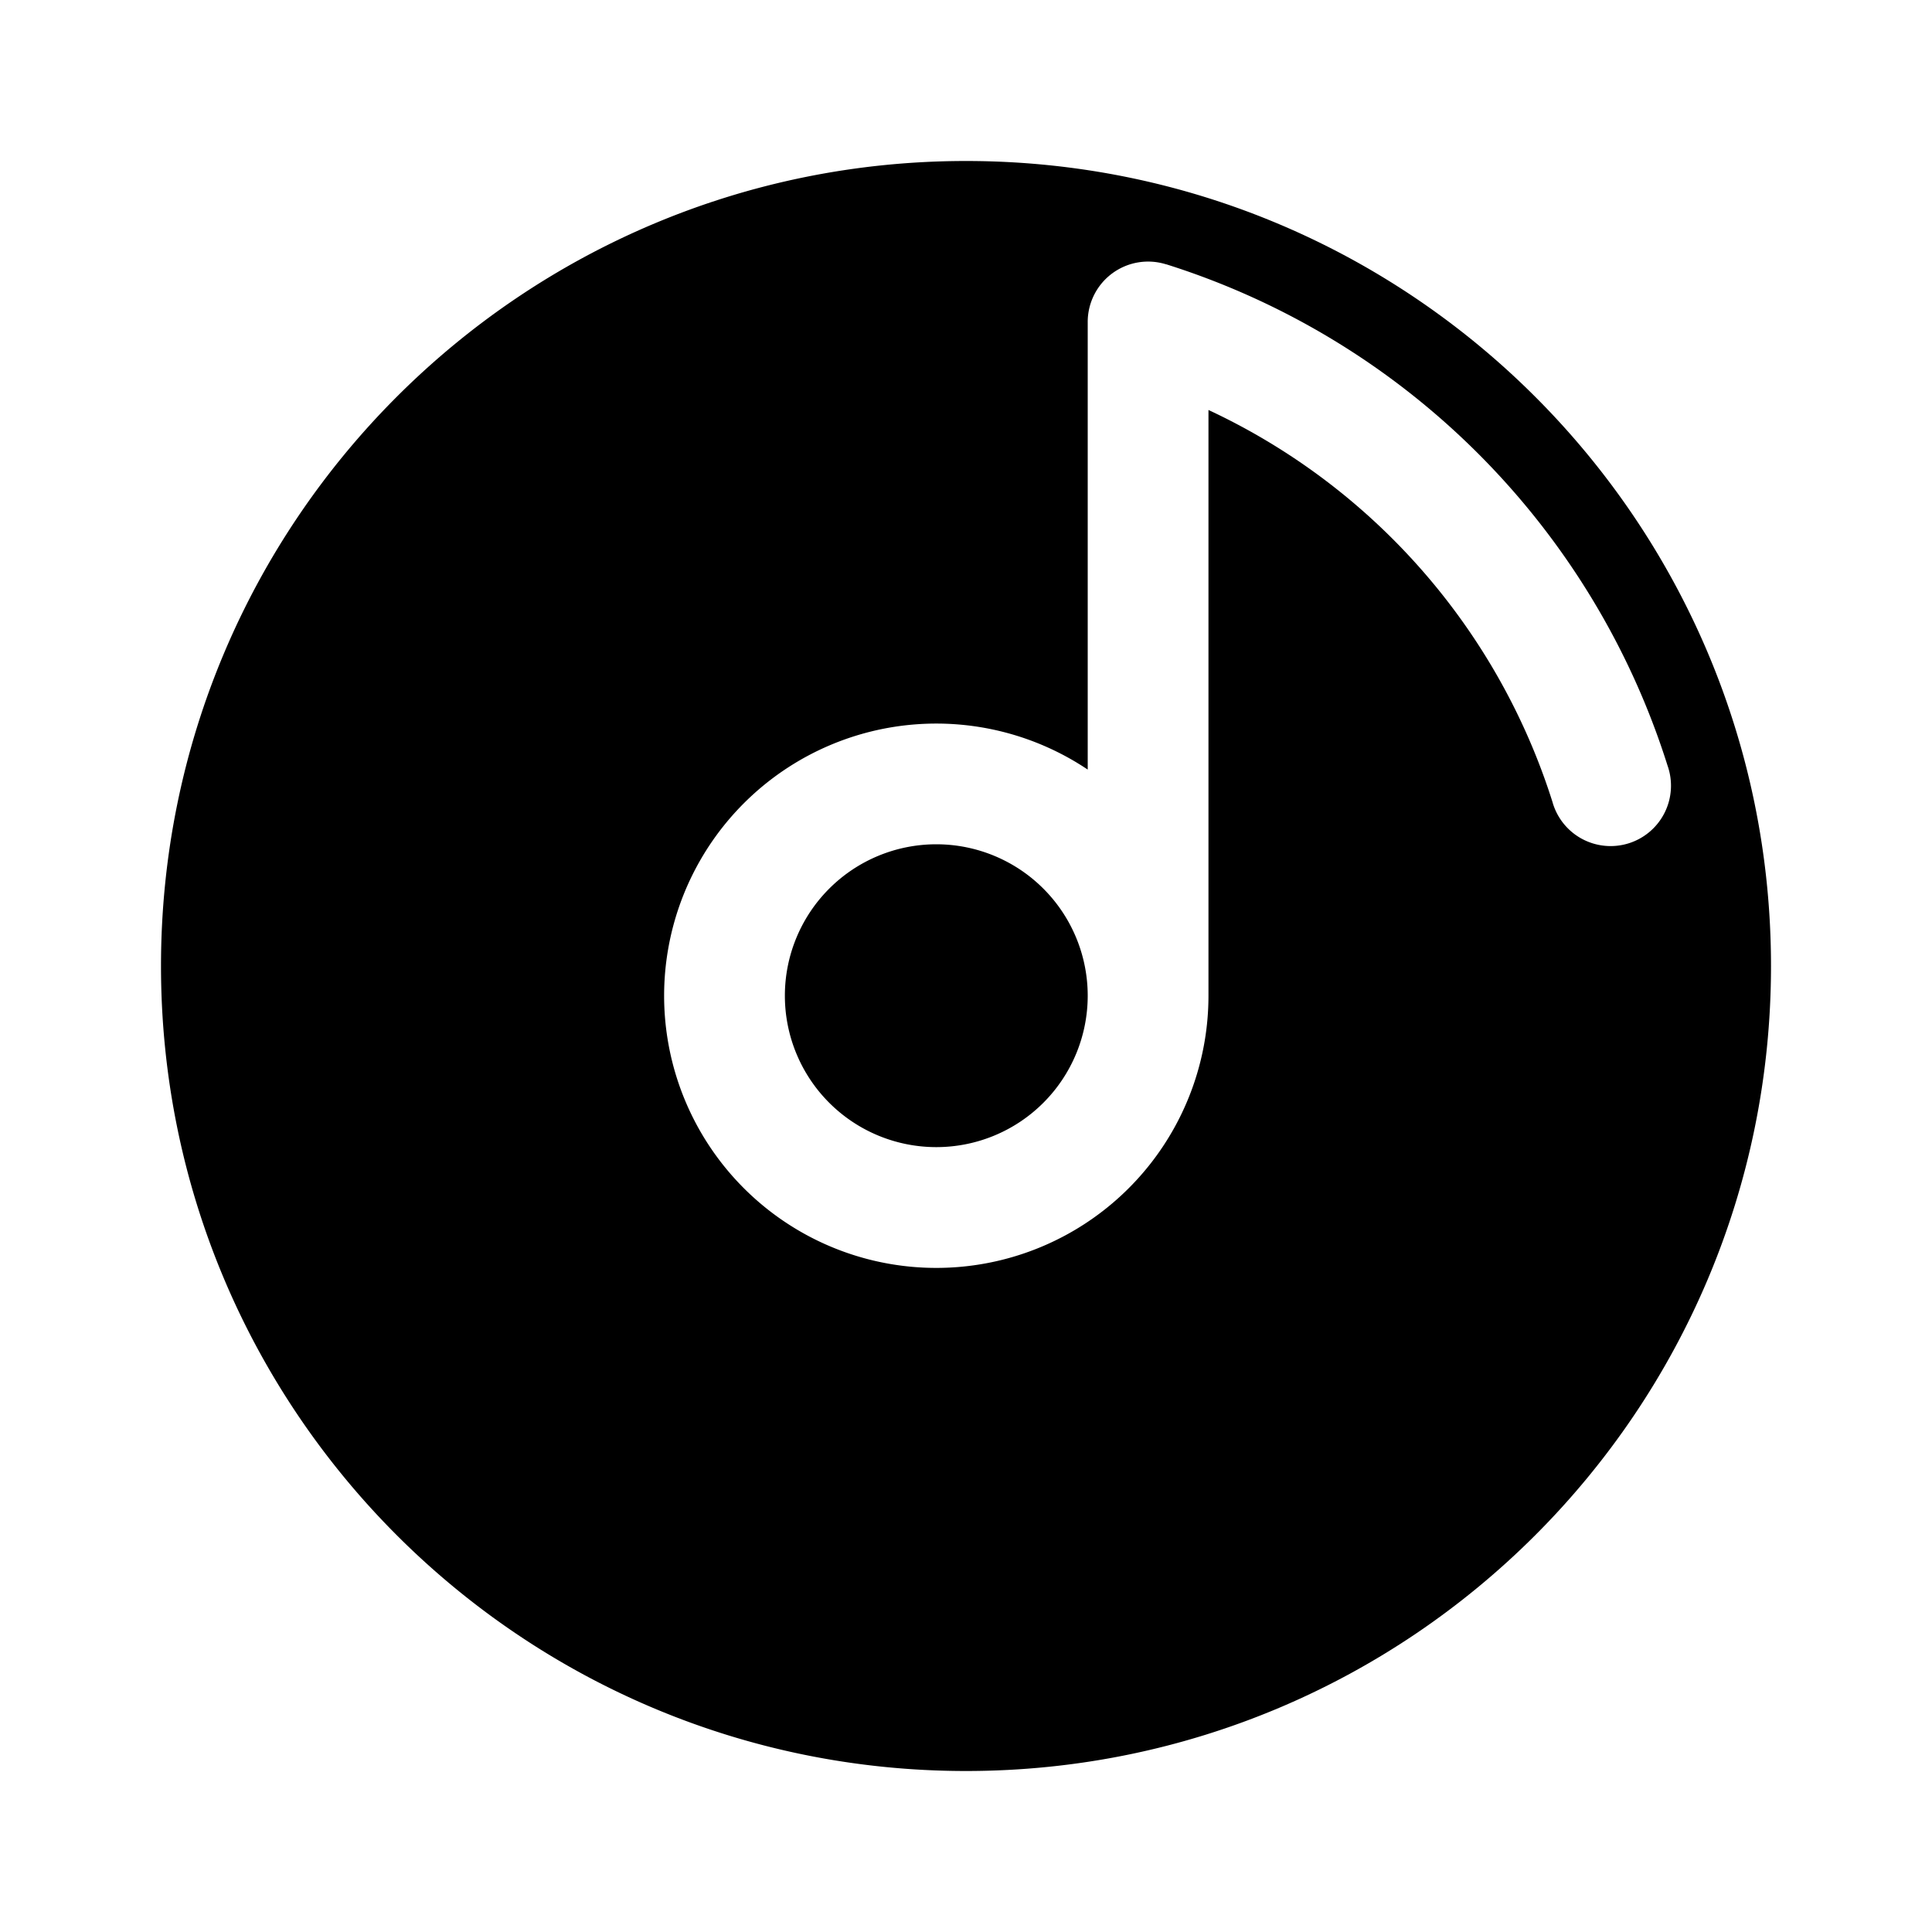 <svg xmlns="http://www.w3.org/2000/svg" width="24" height="24" viewBox="0 0 24 24"><path fill="currentColor" d="M11.631 10.488a1.881 1.881 0 1 1 0 3.762a1.881 1.881 0 0 1 0-3.762"/><path fill="currentColor" fill-rule="evenodd" d="M12 22c5.523 0 10-4.477 10-10S17.523 2 12 2S2 6.477 2 12s4.477 10 10 10m2.487-18.716a.75.75 0 0 0-.975.716v5.56a3.381 3.381 0 1 0 1.5 2.81V5.093a8.05 8.05 0 0 1 4.273 4.868a.75.75 0 1 0 1.43-.45a9.54 9.54 0 0 0-6.228-6.228" clip-rule="evenodd"/></svg>